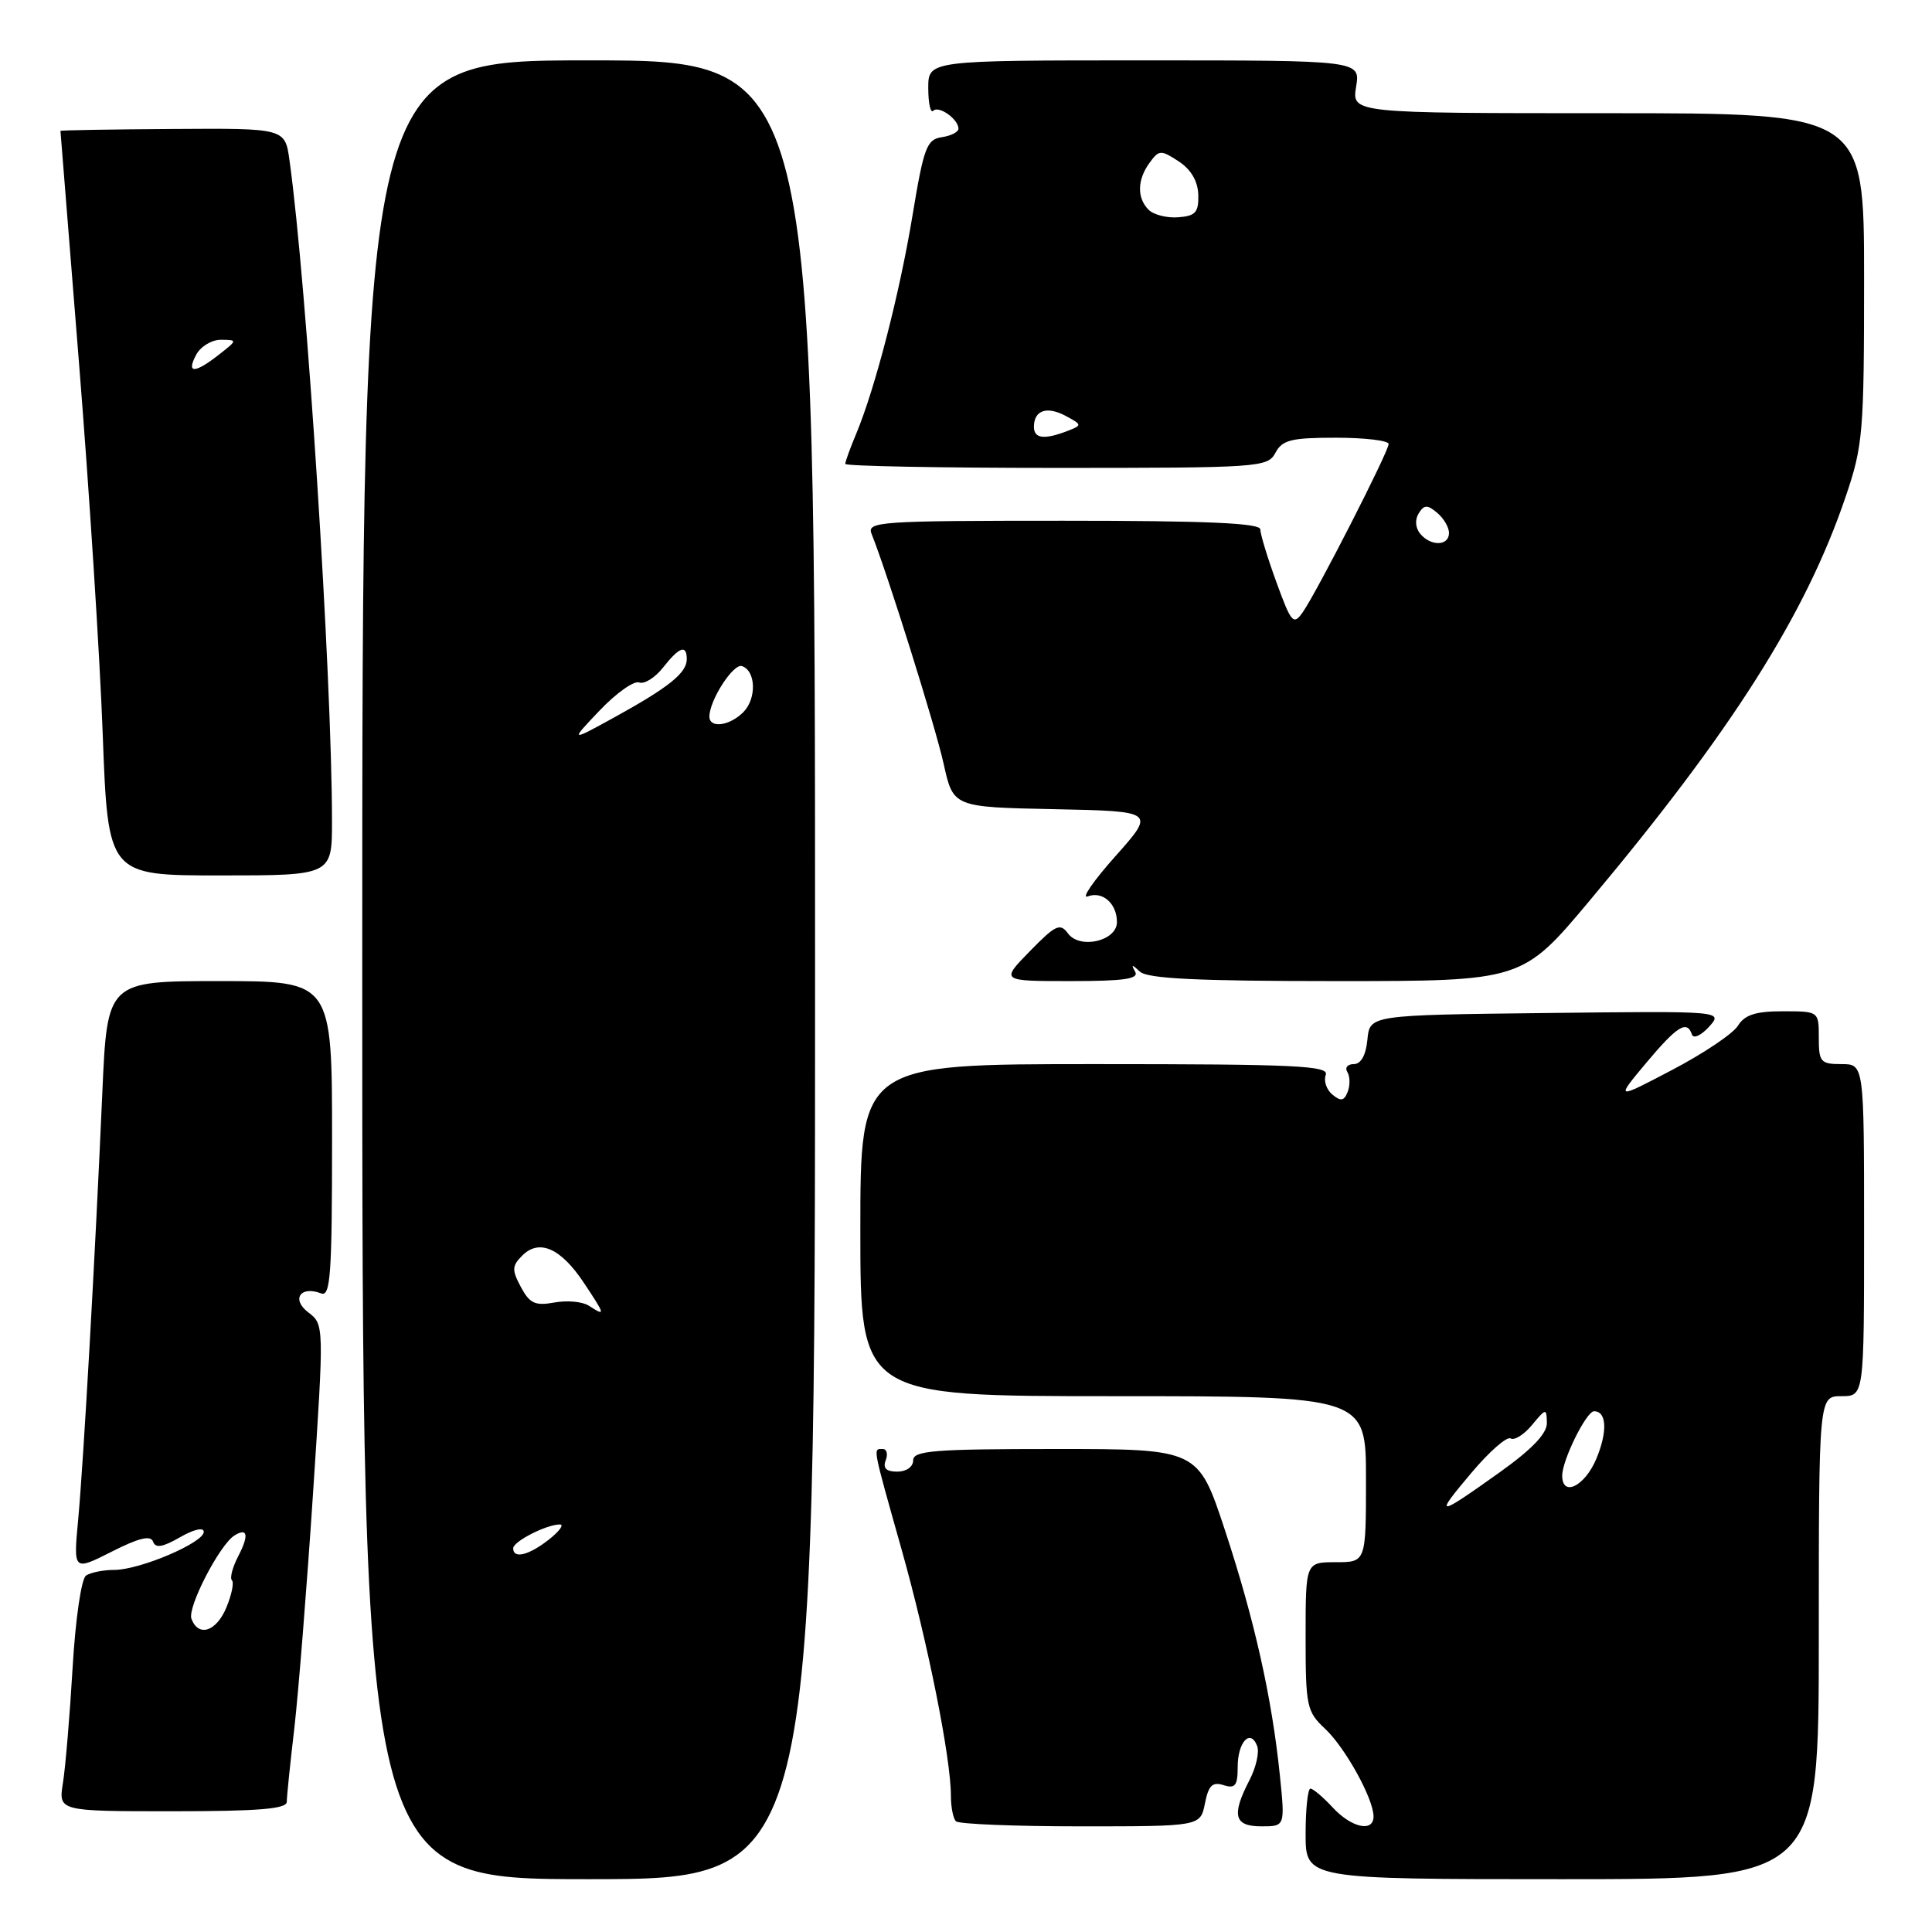 <?xml version="1.0" encoding="UTF-8" standalone="no"?>
<!DOCTYPE svg PUBLIC "-//W3C//DTD SVG 1.1//EN" "http://www.w3.org/Graphics/SVG/1.1/DTD/svg11.dtd" >
<svg xmlns="http://www.w3.org/2000/svg" xmlns:xlink="http://www.w3.org/1999/xlink" version="1.1" viewBox="0 0 256 256">
 <g >
 <path fill="currentColor"
d=" M 108.00 128.50 C 108.00 8.00 108.00 8.00 78.00 8.00 C 48.00 8.00 48.00 8.00 48.00 128.50 C 48.00 249.00 48.00 249.00 78.00 249.00 C 108.00 249.00 108.00 249.00 108.00 128.50 Z  M 241.00 217.00 C 241.00 185.00 241.00 185.00 244.00 185.00 C 247.00 185.00 247.00 185.00 247.00 163.00 C 247.00 141.00 247.00 141.00 244.00 141.00 C 241.24 141.00 241.00 140.72 241.00 137.50 C 241.00 134.00 241.00 134.00 236.24 134.00 C 232.63 134.00 231.19 134.46 230.28 135.92 C 229.63 136.97 225.70 139.61 221.57 141.77 C 214.06 145.71 214.06 145.71 218.12 140.85 C 222.24 135.94 223.54 135.13 224.19 137.08 C 224.39 137.67 225.40 137.21 226.45 136.06 C 228.34 133.96 228.34 133.96 204.92 134.23 C 181.50 134.50 181.50 134.50 181.19 137.75 C 180.99 139.83 180.33 141.00 179.38 141.00 C 178.56 141.00 178.17 141.47 178.53 142.05 C 178.89 142.62 178.91 143.80 178.58 144.66 C 178.10 145.89 177.67 145.97 176.55 145.04 C 175.76 144.39 175.37 143.21 175.67 142.43 C 176.13 141.21 171.64 141.00 145.11 141.00 C 114.00 141.00 114.00 141.00 114.00 163.00 C 114.00 185.00 114.00 185.00 147.50 185.00 C 181.00 185.00 181.00 185.00 181.00 196.00 C 181.00 207.00 181.00 207.00 177.00 207.00 C 173.00 207.00 173.00 207.00 173.00 216.83 C 173.00 226.11 173.14 226.79 175.59 229.08 C 178.25 231.57 182.00 238.35 182.00 240.69 C 182.00 242.83 179.08 242.19 176.59 239.50 C 175.31 238.12 173.98 237.00 173.64 237.00 C 173.29 237.00 173.00 239.70 173.00 243.00 C 173.00 249.00 173.00 249.00 207.00 249.00 C 241.00 249.00 241.00 249.00 241.00 217.00 Z  M 159.66 238.97 C 160.13 236.58 160.65 236.07 162.13 236.54 C 163.67 237.03 164.00 236.61 164.00 234.13 C 164.00 230.82 165.68 229.01 166.58 231.35 C 166.89 232.16 166.44 234.19 165.57 235.86 C 163.15 240.54 163.52 242.00 167.14 242.00 C 170.28 242.00 170.28 242.00 169.59 235.25 C 168.54 224.97 166.22 214.61 162.31 202.75 C 158.76 192.00 158.76 192.00 139.88 192.00 C 123.76 192.00 121.00 192.22 121.00 193.50 C 121.00 194.36 120.10 195.00 118.89 195.00 C 117.43 195.00 116.96 194.54 117.36 193.50 C 117.68 192.68 117.50 192.00 116.97 192.00 C 115.66 192.00 115.56 191.44 119.45 205.26 C 122.93 217.59 126.00 232.94 126.00 237.96 C 126.00 239.45 126.30 240.97 126.67 241.33 C 127.03 241.70 134.47 242.00 143.19 242.00 C 159.05 242.00 159.05 242.00 159.66 238.97 Z  M 38.00 238.75 C 38.00 238.06 38.45 233.68 39.00 229.00 C 39.54 224.32 40.65 210.38 41.47 198.00 C 42.95 175.50 42.95 175.50 40.84 173.89 C 38.57 172.16 39.81 170.33 42.55 171.38 C 43.79 171.86 44.00 168.89 44.00 150.97 C 44.00 130.00 44.00 130.00 29.10 130.00 C 14.21 130.00 14.21 130.00 13.56 144.75 C 12.59 166.85 11.07 193.63 10.36 201.34 C 9.72 208.17 9.72 208.17 14.79 205.61 C 18.39 203.78 19.97 203.40 20.28 204.27 C 20.60 205.18 21.54 205.02 23.86 203.69 C 25.69 202.64 27.00 202.34 27.00 202.98 C 27.00 204.41 18.58 208.00 15.17 208.02 C 13.70 208.02 12.01 208.36 11.40 208.77 C 10.78 209.18 10.00 214.51 9.62 221.00 C 9.25 227.32 8.67 234.19 8.34 236.25 C 7.74 240.00 7.74 240.00 22.87 240.00 C 34.31 240.00 38.00 239.69 38.00 238.75 Z  M 150.41 128.75 C 149.85 127.75 149.98 127.75 151.05 128.75 C 152.06 129.68 158.72 130.00 177.05 130.00 C 201.71 130.00 201.71 130.00 210.71 119.25 C 229.50 96.82 239.26 81.42 244.54 65.87 C 246.86 59.07 247.00 57.37 247.00 36.82 C 247.00 15.00 247.00 15.00 213.06 15.00 C 179.13 15.00 179.13 15.00 179.69 11.50 C 180.26 8.00 180.26 8.00 151.63 8.00 C 123.00 8.00 123.00 8.00 123.00 11.67 C 123.00 13.68 123.30 15.04 123.66 14.68 C 124.39 13.94 127.00 15.79 127.00 17.05 C 127.00 17.50 126.00 18.00 124.79 18.18 C 122.80 18.47 122.40 19.54 120.92 28.50 C 119.22 38.83 115.97 51.44 113.45 57.48 C 112.65 59.38 112.00 61.18 112.00 61.47 C 112.00 61.76 124.58 62.00 139.96 62.00 C 166.91 62.00 167.97 61.93 169.00 60.00 C 169.91 58.29 171.09 58.00 177.04 58.00 C 180.87 58.00 184.00 58.38 184.00 58.83 C 184.00 59.84 174.50 78.44 172.61 81.14 C 171.39 82.88 171.10 82.55 169.14 77.17 C 167.96 73.94 167.00 70.78 167.00 70.15 C 167.00 69.31 159.87 69.00 140.89 69.00 C 116.43 69.00 114.83 69.11 115.49 70.75 C 117.55 75.86 123.95 96.27 125.04 101.22 C 126.31 106.95 126.31 106.95 139.70 107.22 C 153.09 107.50 153.09 107.50 147.80 113.45 C 144.88 116.72 143.23 119.12 144.13 118.78 C 146.08 118.03 148.00 119.72 148.00 122.18 C 148.00 124.69 143.08 125.83 141.51 123.68 C 140.47 122.27 139.87 122.55 136.46 126.04 C 132.59 130.00 132.59 130.00 141.86 130.00 C 148.98 130.00 150.95 129.71 150.41 128.75 Z  M 43.99 108.75 C 43.98 89.51 40.64 37.53 38.36 21.25 C 37.77 16.99 37.77 16.99 22.89 17.09 C 14.70 17.14 8.00 17.26 8.01 17.34 C 8.01 17.43 9.11 31.23 10.46 48.00 C 11.81 64.78 13.23 86.94 13.61 97.25 C 14.31 116.00 14.31 116.00 29.15 116.00 C 44.00 116.00 44.00 116.00 43.99 108.75 Z  M 68.00 205.16 C 68.00 204.25 72.41 202.00 74.18 202.00 C 74.78 202.00 74.13 202.90 72.73 204.00 C 70.07 206.09 68.00 206.60 68.00 205.16 Z  M 78.00 173.00 C 77.17 172.47 75.13 172.28 73.46 172.59 C 70.91 173.05 70.19 172.72 69.02 170.54 C 67.81 168.28 67.83 167.74 69.20 166.37 C 71.46 164.11 74.33 165.39 77.40 170.03 C 80.24 174.31 80.27 174.46 78.00 173.00 Z  M 79.47 94.13 C 81.66 91.83 84.01 90.17 84.69 90.43 C 85.37 90.69 86.80 89.80 87.86 88.45 C 90.02 85.70 91.00 85.36 91.00 87.35 C 91.00 89.16 88.64 91.06 81.50 95.00 C 75.50 98.30 75.50 98.30 79.47 94.13 Z  M 94.00 94.95 C 94.00 92.79 97.16 87.89 98.31 88.26 C 100.17 88.88 100.28 92.58 98.48 94.38 C 96.65 96.20 94.00 96.54 94.00 94.95 Z  M 194.96 195.17 C 197.33 192.35 199.67 190.30 200.16 190.60 C 200.65 190.90 201.93 190.11 202.99 188.83 C 204.86 186.58 204.93 186.57 204.97 188.55 C 204.99 189.95 203.00 192.03 198.77 195.05 C 190.32 201.08 189.96 201.09 194.96 195.17 Z  M 207.00 195.53 C 207.00 193.47 210.20 187.00 211.22 187.00 C 212.90 187.00 213.03 189.68 211.52 193.30 C 210.00 196.93 207.00 198.42 207.00 195.53 Z  M 25.37 214.51 C 24.79 213.02 29.10 204.67 31.08 203.45 C 32.82 202.37 33.01 203.44 31.56 206.22 C 30.81 207.67 30.43 209.10 30.73 209.40 C 31.03 209.69 30.70 211.30 30.01 212.97 C 28.68 216.19 26.31 216.98 25.37 214.51 Z  M 188.18 70.72 C 187.55 69.95 187.46 68.87 187.98 68.03 C 188.70 66.87 189.12 66.85 190.42 67.94 C 191.29 68.66 192.00 69.86 192.00 70.62 C 192.00 72.36 189.59 72.42 188.18 70.72 Z  M 137.00 56.56 C 137.00 54.36 138.71 53.77 141.21 55.11 C 143.39 56.28 143.40 56.34 141.48 57.09 C 138.39 58.29 137.00 58.13 137.00 56.56 Z  M 152.20 27.80 C 150.63 26.23 150.68 23.82 152.33 21.56 C 153.58 19.85 153.82 19.84 156.18 21.38 C 157.82 22.46 158.72 24.00 158.78 25.81 C 158.84 28.14 158.41 28.62 156.13 28.79 C 154.63 28.91 152.86 28.46 152.20 27.80 Z  M 26.00 47.00 C 26.59 45.90 28.07 45.01 29.29 45.02 C 31.48 45.04 31.47 45.07 29.00 47.00 C 25.78 49.52 24.65 49.52 26.00 47.00 Z "/>
</g>
</svg>